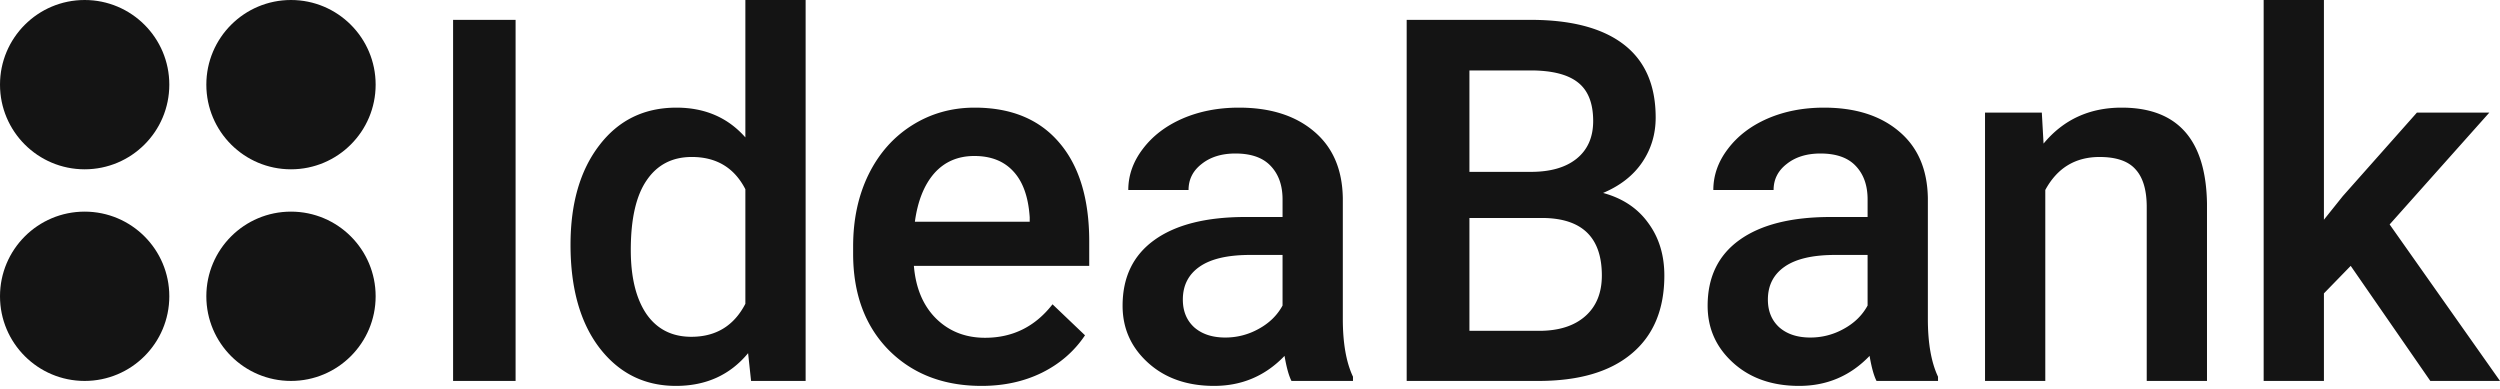 <svg width="238" height="37" viewBox="0 0 238 37" fill="none" xmlns="http://www.w3.org/2000/svg"><circle cx="8.059" cy="8.059" r="8.059" fill="#141414"/><circle cx="27.702" cy="8.059" r="8.059" fill="#141414"/><circle cx="8.059" cy="28.206" r="8.059" fill="#141414"/><circle cx="27.702" cy="28.206" r="8.059" fill="#141414"/><path d="M49.084 36.264h-5.95V1.89h5.95v34.375zm5.23-12.961c0-3.935.913-7.091 2.74-9.468 1.825-2.392 4.272-3.588 7.342-3.588 2.707 0 4.895.944 6.563 2.833V0h5.737v36.264h-5.194l-.283-2.644c-1.716 2.078-4.006 3.117-6.87 3.117-2.991 0-5.415-1.205-7.272-3.613-1.842-2.408-2.763-5.682-2.763-9.821zm5.737.495c0 2.598.496 4.628 1.488 6.092 1.007 1.448 2.432 2.172 4.273 2.172 2.346 0 4.061-1.047 5.147-3.14V18.014c-1.054-2.046-2.754-3.07-5.1-3.07-1.857 0-3.29.74-4.296 2.22-1.008 1.464-1.512 3.675-1.512 6.634zm33.397 12.939c-3.636 0-6.587-1.142-8.854-3.424-2.25-2.298-3.376-5.351-3.376-9.16v-.709c0-2.55.488-4.824 1.464-6.823.991-2.014 2.376-3.58 4.155-4.698 1.779-1.118 3.762-1.676 5.95-1.676 3.478 0 6.162 1.11 8.051 3.329 1.904 2.219 2.856 5.359 2.856 9.42v2.314H87.002c.174 2.109.874 3.777 2.102 5.005 1.243 1.227 2.801 1.841 4.674 1.841 2.629 0 4.77-1.062 6.422-3.187l3.093 2.951c-1.023 1.527-2.392 2.715-4.108 3.565-1.7.834-3.612 1.252-5.737 1.252zm-.685-21.887c-1.574 0-2.849.551-3.825 1.653-.96 1.102-1.574 2.637-1.841 4.604h10.931v-.425c-.126-1.92-.637-3.368-1.535-4.344-.897-.992-2.14-1.488-3.73-1.488zm30.185 21.414c-.251-.488-.472-1.282-.661-2.384-1.825 1.904-4.06 2.857-6.705 2.857-2.565 0-4.659-.732-6.28-2.196-1.621-1.464-2.432-3.274-2.432-5.43 0-2.723 1.008-4.809 3.022-6.257 2.031-1.464 4.927-2.196 8.689-2.196h3.518v-1.676c0-1.322-.37-2.377-1.11-3.164-.74-.802-1.865-1.204-3.376-1.204-1.307 0-2.377.33-3.211.992-.834.645-1.252 1.472-1.252 2.479h-5.737c0-1.4.465-2.707 1.393-3.92.929-1.227 2.188-2.187 3.778-2.88 1.605-.692 3.392-1.038 5.359-1.038 2.991 0 5.375.755 7.154 2.266 1.779 1.495 2.691 3.604 2.739 6.327v11.522c0 2.298.322 4.132.968 5.501v.401h-5.856zm-6.303-4.131a6.46 6.46 0 003.187-.827c1.007-.55 1.763-1.29 2.267-2.219v-4.816h-3.093c-2.125 0-3.723.37-4.793 1.11-1.07.74-1.606 1.786-1.606 3.14 0 1.101.362 1.983 1.087 2.644.739.645 1.723.968 2.951.968zm17.271 4.131V1.89h11.781c3.888 0 6.847.779 8.877 2.337 2.03 1.558 3.046 3.88 3.046 6.965 0 1.574-.425 2.99-1.275 4.25-.85 1.259-2.094 2.235-3.731 2.927 1.858.504 3.29 1.456 4.297 2.857 1.023 1.385 1.535 3.054 1.535 5.005 0 3.227-1.039 5.706-3.116 7.437-2.062 1.732-5.021 2.597-8.878 2.597h-12.536zm5.973-15.511v10.742h6.634c1.873 0 3.337-.464 4.392-1.393 1.054-.928 1.581-2.219 1.581-3.872 0-3.573-1.825-5.399-5.477-5.477h-7.13zm0-4.392h5.855c1.857 0 3.305-.417 4.344-1.25 1.055-.85 1.582-2.047 1.582-3.59 0-1.7-.488-2.927-1.464-3.683-.96-.755-2.463-1.133-4.509-1.133h-5.808v9.656zm38.756 19.903c-.252-.488-.473-1.282-.662-2.384-1.825 1.904-4.06 2.857-6.705 2.857-2.565 0-4.659-.732-6.28-2.196-1.621-1.464-2.432-3.274-2.432-5.43 0-2.723 1.008-4.809 3.022-6.257 2.031-1.464 4.927-2.196 8.689-2.196h3.518v-1.676c0-1.322-.37-2.377-1.11-3.164-.74-.802-1.865-1.204-3.376-1.204-1.307 0-2.377.33-3.211.992-.834.645-1.252 1.472-1.252 2.479h-5.737c0-1.4.465-2.707 1.393-3.92.929-1.227 2.188-2.187 3.778-2.88 1.605-.692 3.392-1.038 5.359-1.038 2.991 0 5.375.755 7.154 2.266 1.779 1.495 2.691 3.604 2.739 6.327v11.522c0 2.298.322 4.132.968 5.501v.401h-5.855zm-6.304-4.131a6.46 6.46 0 003.187-.827c1.007-.55 1.763-1.29 2.267-2.219v-4.816h-3.093c-2.125 0-3.723.37-4.793 1.11-1.07.74-1.606 1.786-1.606 3.14 0 1.101.362 1.983 1.087 2.644.739.645 1.723.968 2.951.968zm22.04-21.414l.165 2.951c1.889-2.282 4.368-3.423 7.437-3.423 5.32 0 8.027 3.045 8.122 9.137v16.88h-5.737v-16.55c0-1.621-.355-2.817-1.063-3.589-.692-.787-1.833-1.18-3.423-1.18-2.314 0-4.037 1.047-5.171 3.14v18.18h-5.737V10.718h5.407zm29.406 14.591l-2.55 2.62v8.334H215.5V0h5.737v20.918l1.795-2.243 7.059-7.956h6.894l-9.491 10.648L238 36.264h-6.634l-7.579-10.955z" fill="#141414"/></svg>